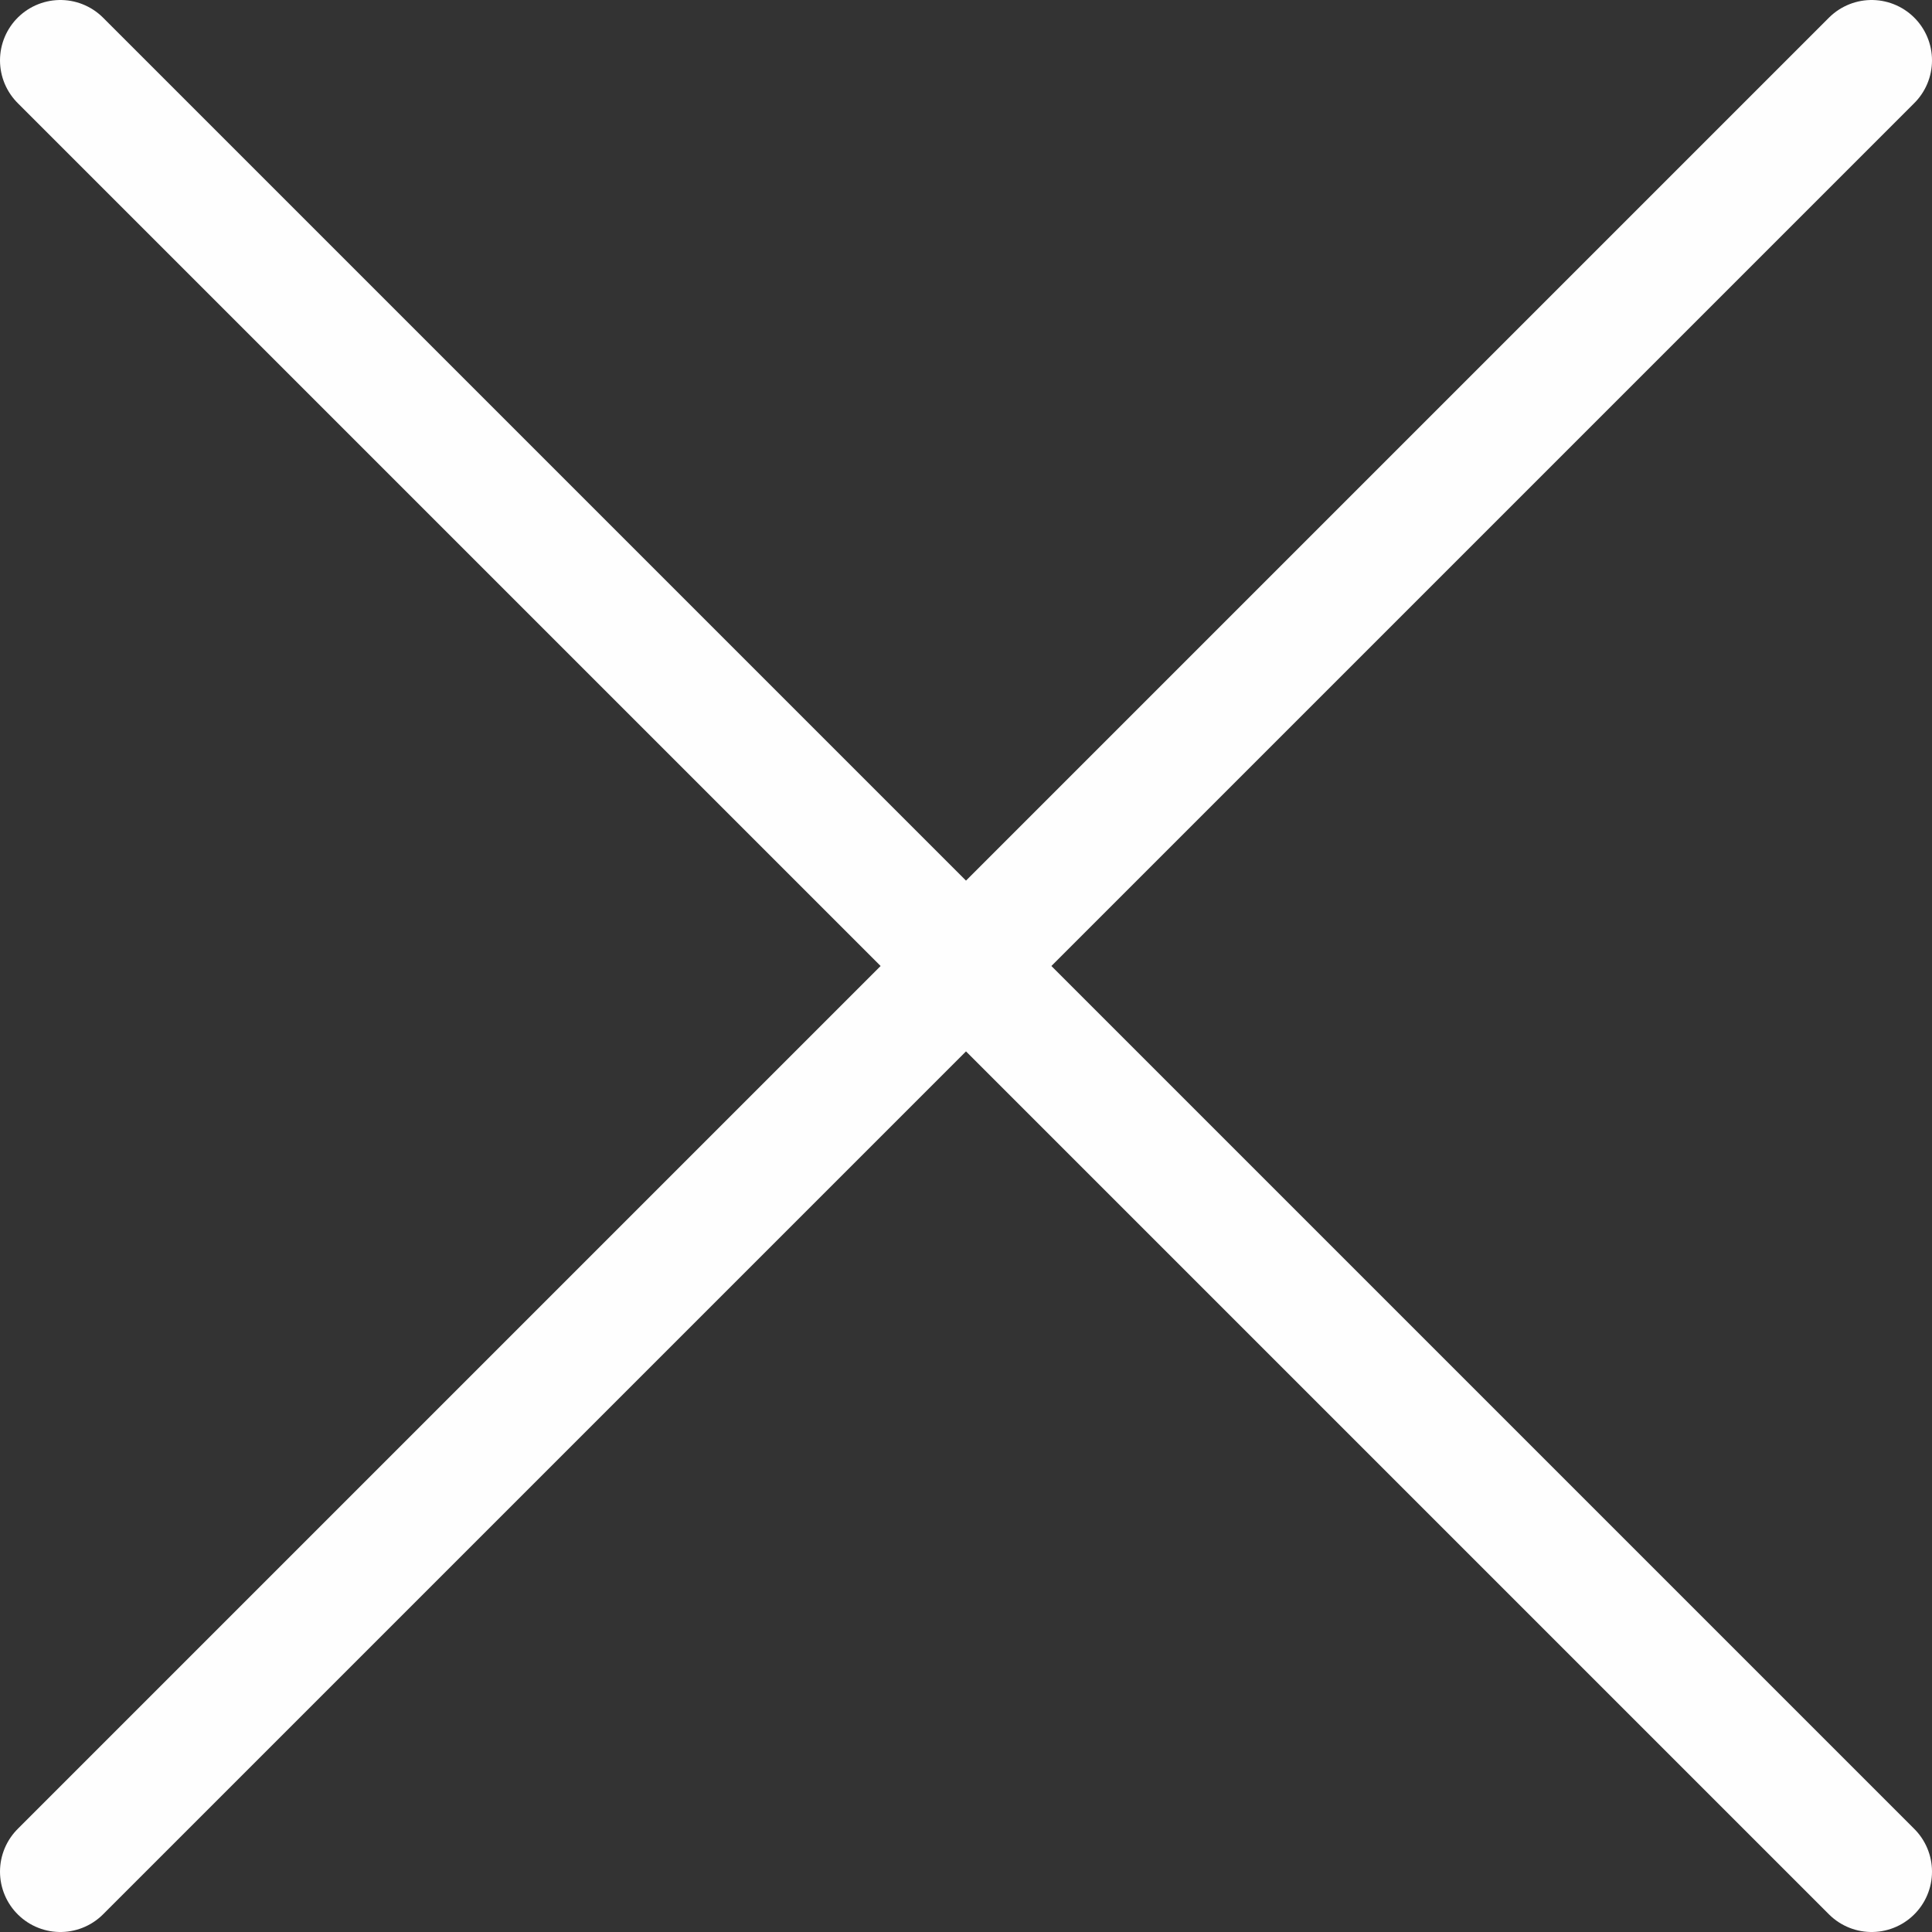 <svg width="32" height="32" fill="none" xmlns="http://www.w3.org/2000/svg"><rect width="100%" height="100%" fill="#333333" stroke="none"/><path d="M31 1L1 31M1 1l15 15 15 15" stroke="#FEFEFE" stroke-width="2" stroke-linecap="round" stroke-linejoin="round"/></svg>
